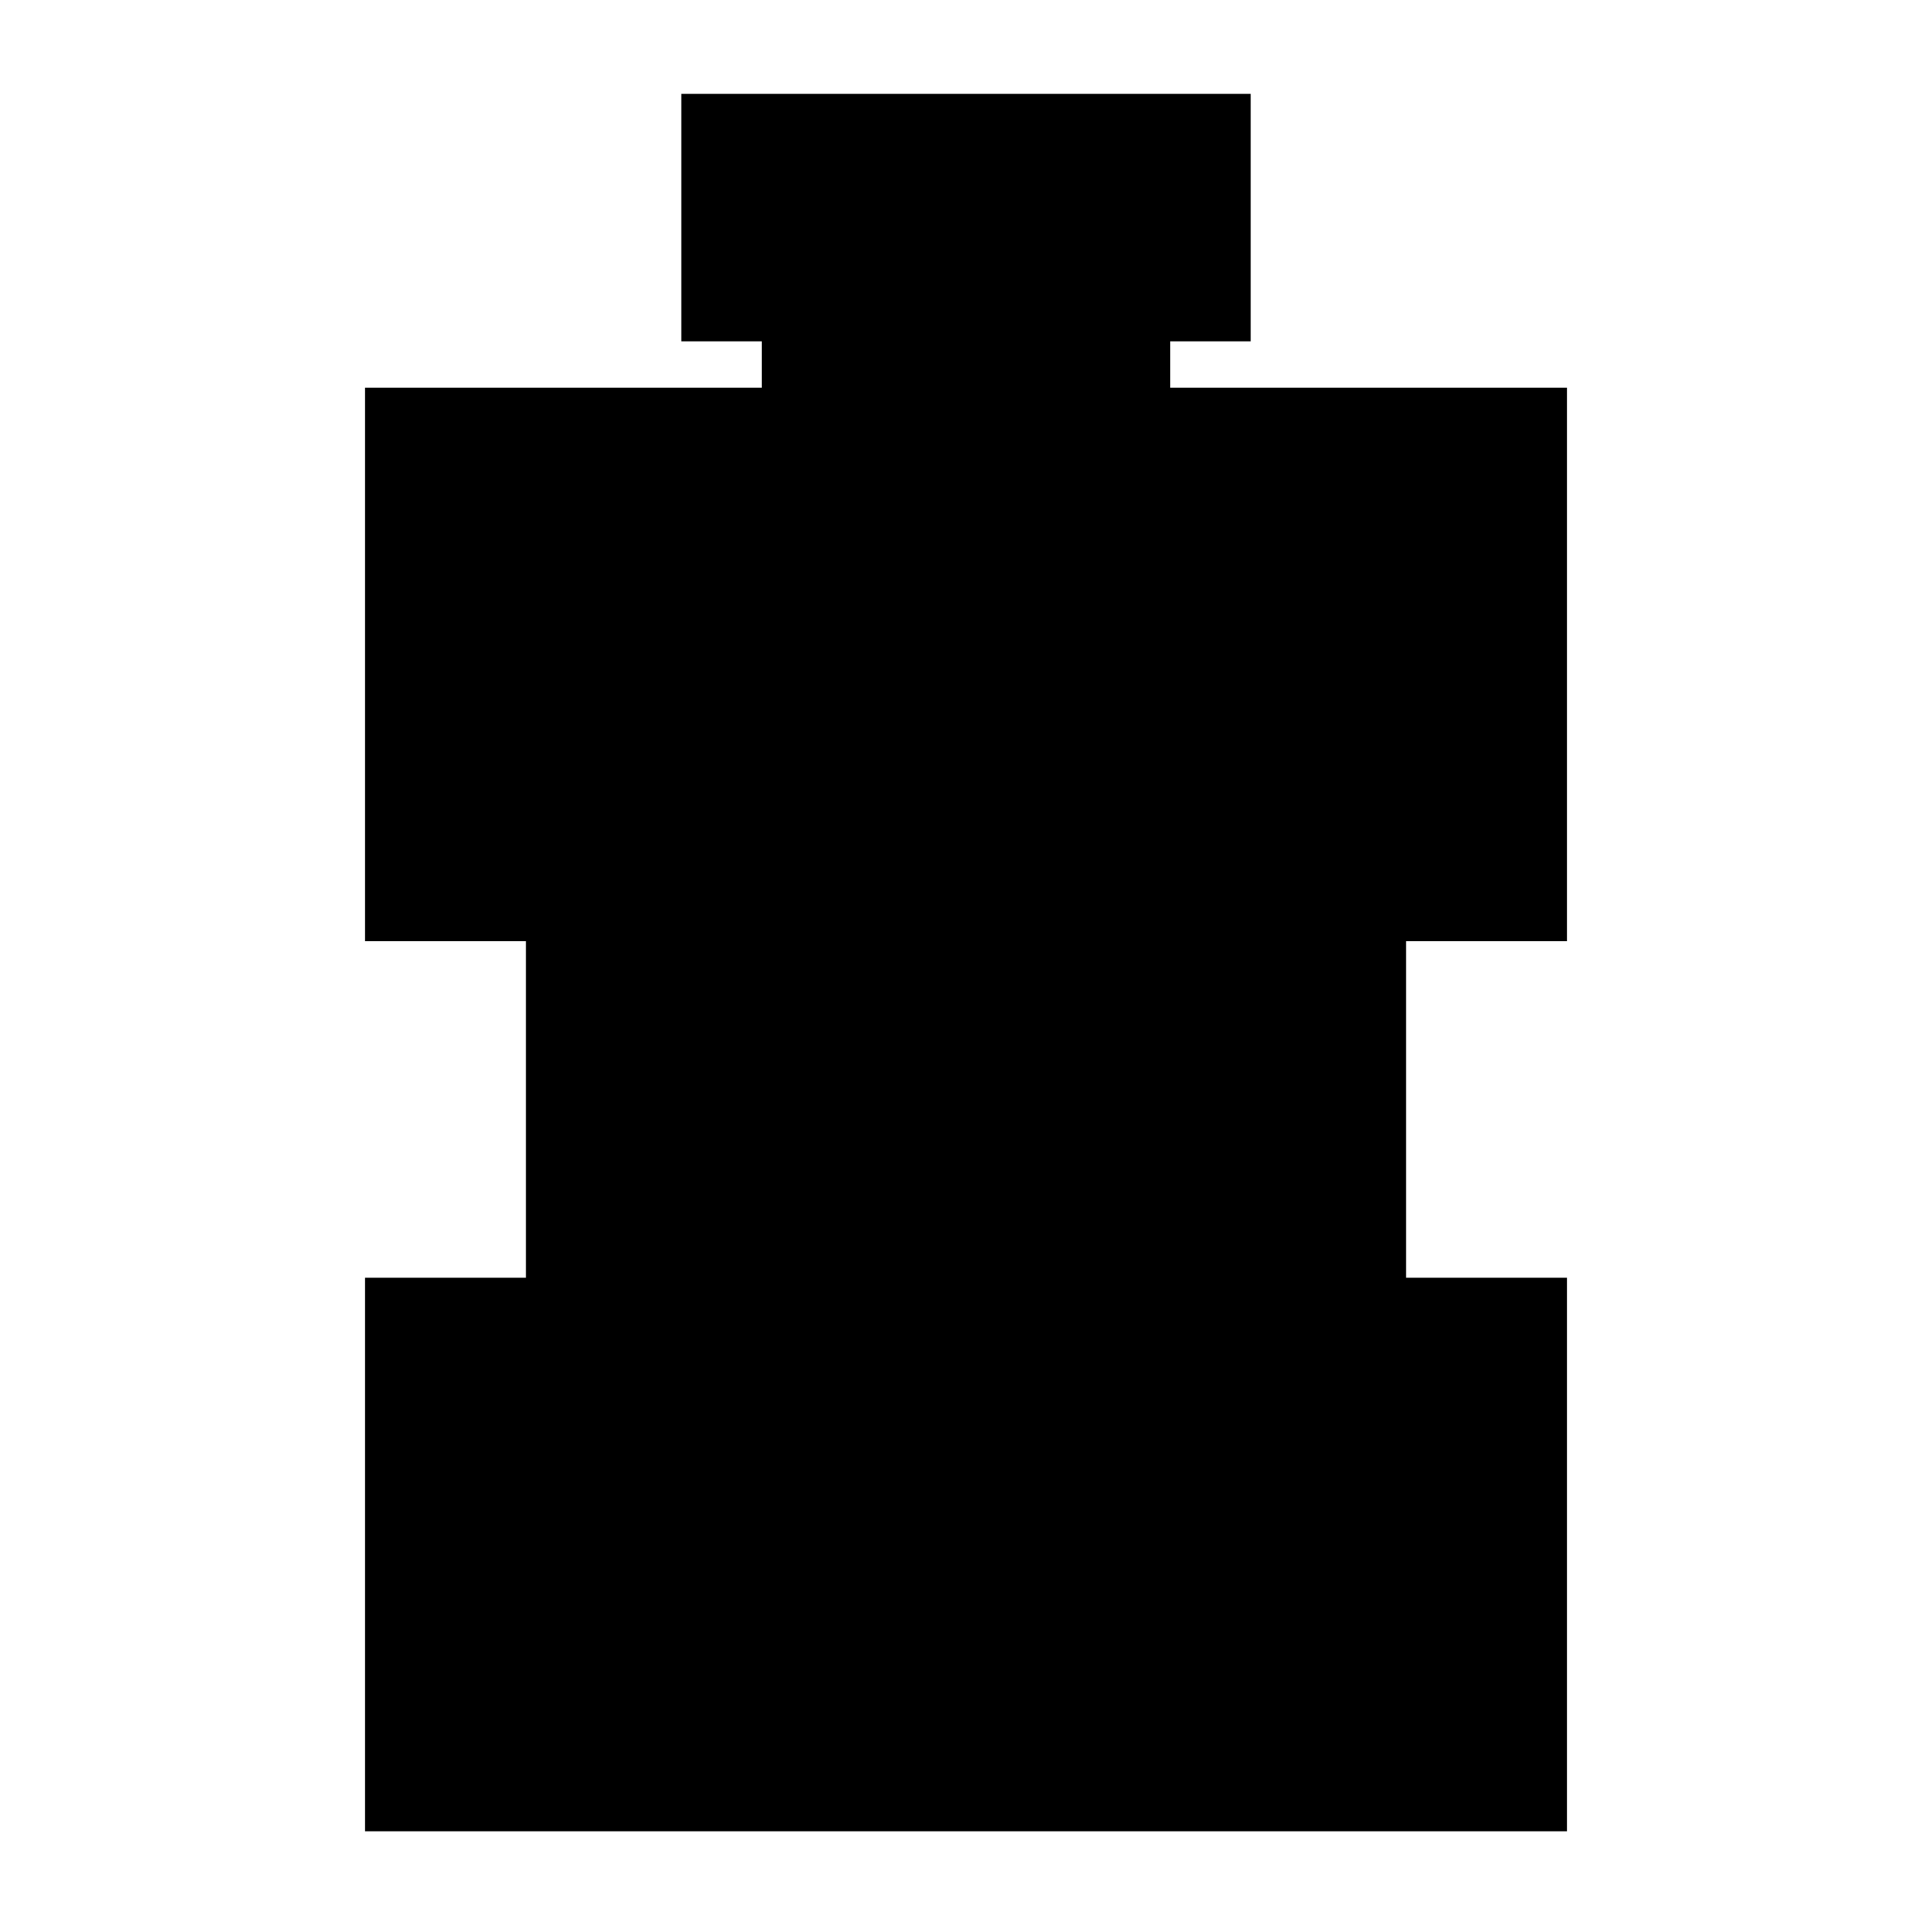 <svg xmlns="http://www.w3.org/2000/svg" height="24" viewBox="0 96 960 960" width="24"><path d="M181.348 1005.96V730.913h80V563.696h-80V288.652h197.173v-23.043h-40V142.651h282.958v122.958h-40v23.043h197.173v275.044h-80v167.217h80v275.047H181.348Z"/></svg>